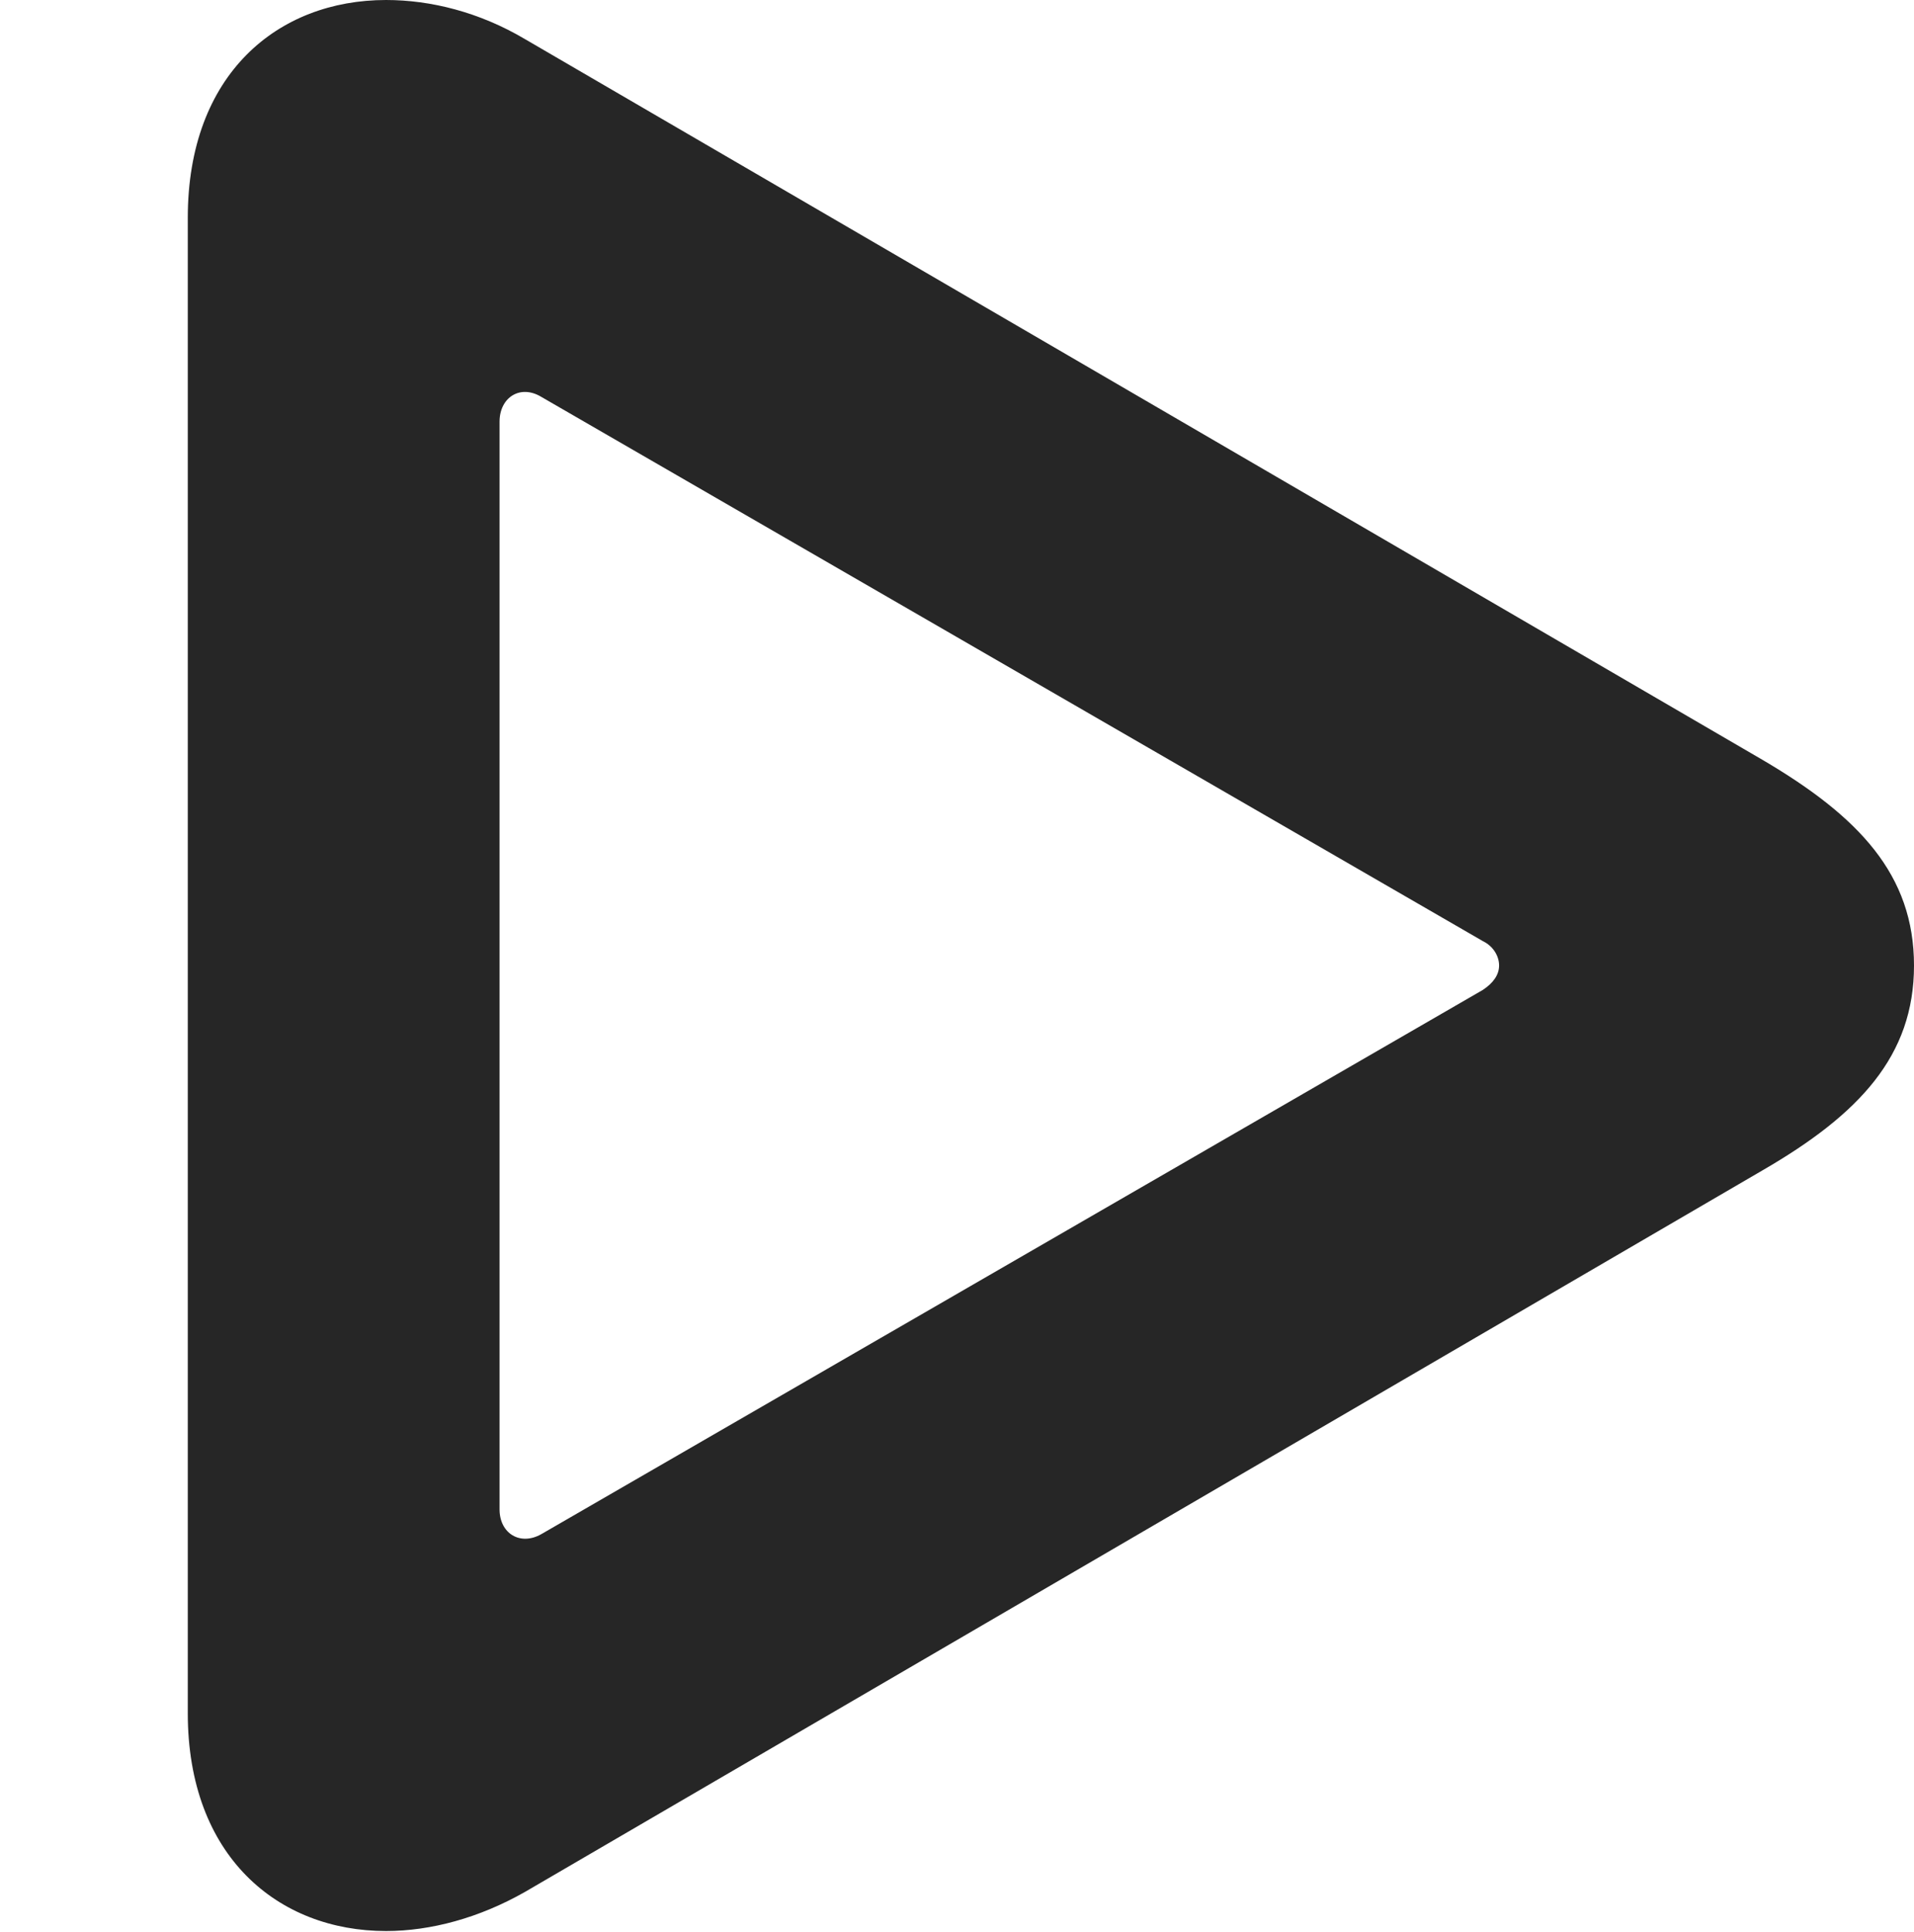 <?xml version="1.0" encoding="UTF-8"?>
<!--Generator: Apple Native CoreSVG 326-->
<!DOCTYPE svg PUBLIC "-//W3C//DTD SVG 1.1//EN" "http://www.w3.org/Graphics/SVG/1.1/DTD/svg11.dtd">
<svg version="1.1" xmlns="http://www.w3.org/2000/svg" xmlns:xlink="http://www.w3.org/1999/xlink"
       viewBox="0 0 18.632 18.803">
       <g>
              <rect height="18.803" opacity="0" width="18.632" x="0" y="0" />
              <path d="M1.828 16.674C1.828 18.066 2.706 18.794 3.758 18.794C4.193 18.794 4.667 18.666 5.111 18.413L17.16 11.389C18.097 10.846 18.632 10.278 18.632 9.397C18.632 8.514 18.097 7.948 17.16 7.397L5.111 0.381C4.667 0.118 4.193 0 3.758 0C2.706 0 1.828 0.72 1.828 2.12ZM4.863 14.69L4.863 4.104C4.863 3.868 5.064 3.738 5.27 3.863L14.434 9.159C14.539 9.21 14.593 9.308 14.593 9.397C14.593 9.485 14.539 9.566 14.434 9.635L5.27 14.931C5.064 15.048 4.863 14.925 4.863 14.69Z"
                     fill="currentColor" fill-opacity="0.85" />
       </g>
</svg>